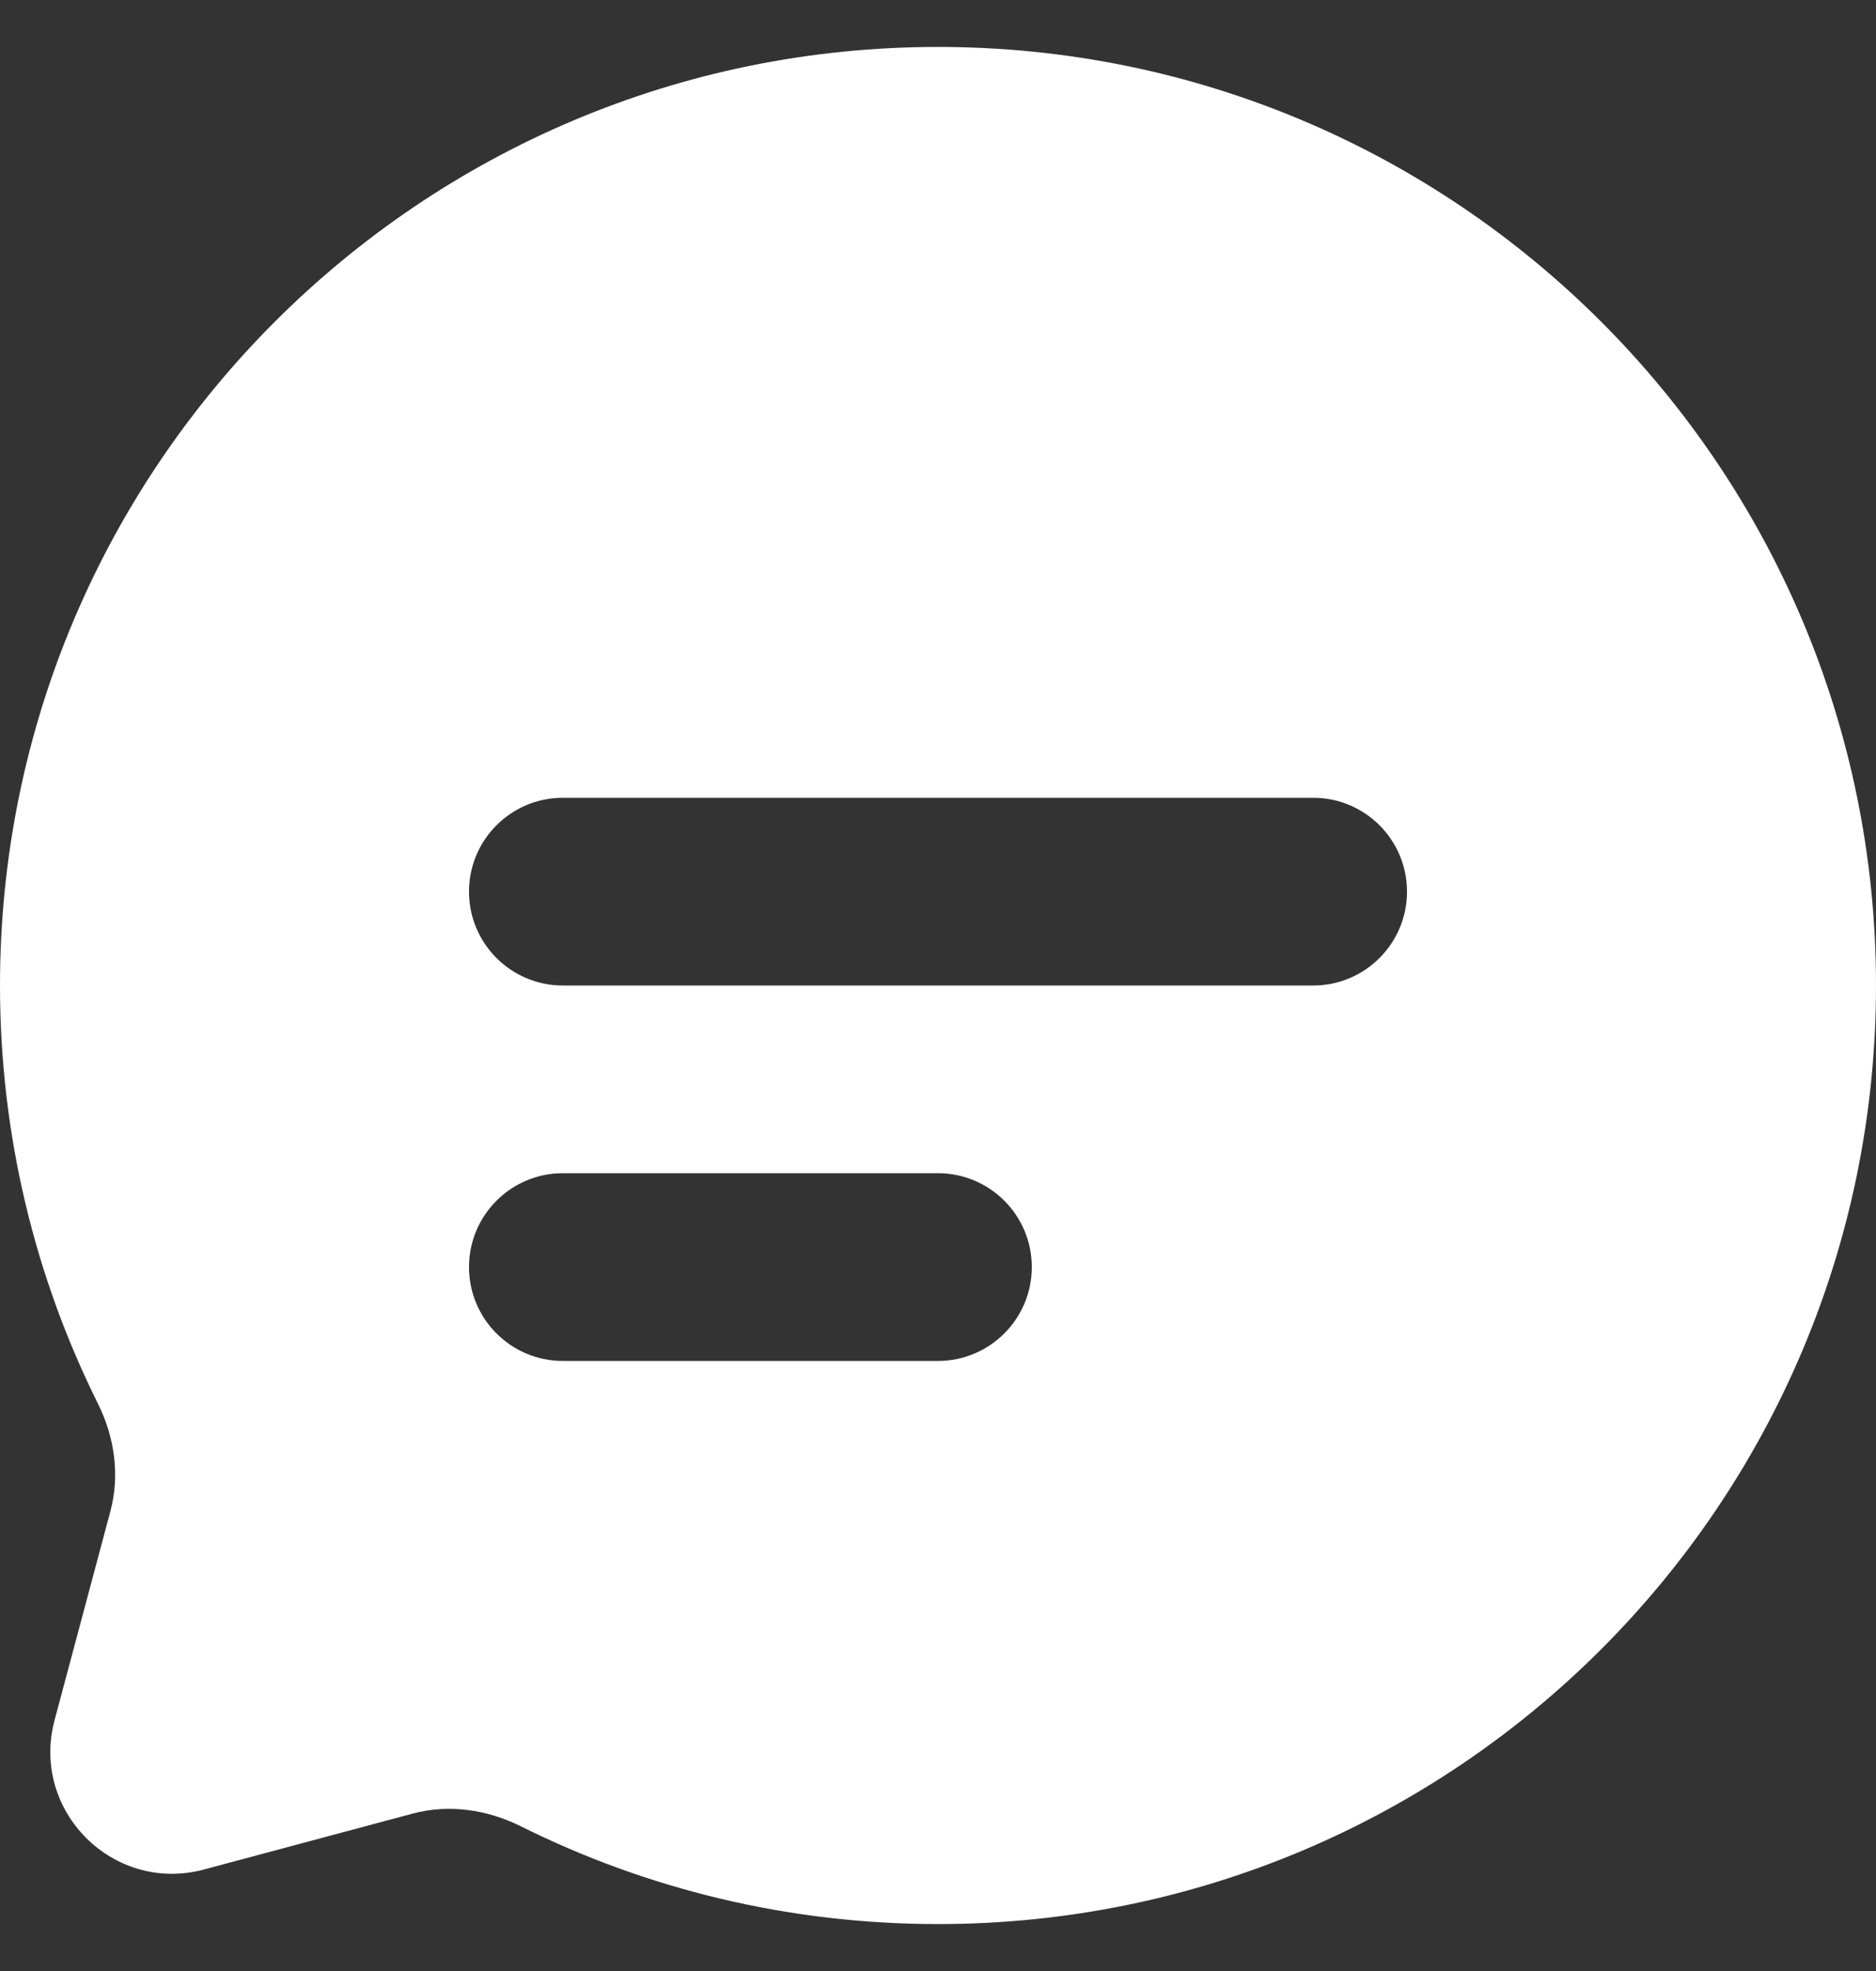 <svg width="20" height="21" viewBox="0 0 20 21" fill="none" xmlns="http://www.w3.org/2000/svg">
<rect x="0" y="0" width="20" height="21" fill="#333333" stroke="none"/>
<path fill-rule="evenodd" clip-rule="evenodd" d="M10 20.5C15.523 20.5 20 16.023 20 10.5C20 4.977 15.523 0.5 10 0.5C4.477 0.5 0 4.977 0 10.5C0 12.1 0.376 13.612 1.043 14.953C1.221 15.309 1.28 15.716 1.177 16.101L0.582 18.327C0.323 19.293 1.207 20.177 2.173 19.919L4.399 19.323C4.784 19.22 5.191 19.279 5.548 19.456C6.888 20.124 8.4 20.5 10 20.5ZM5 9.5C5 8.948 5.448 8.5 6 8.5H14C14.552 8.5 15 8.948 15 9.5C15 10.052 14.552 10.5 14 10.5H6C5.448 10.5 5 10.052 5 9.5ZM6 12.5C5.448 12.5 5 12.948 5 13.5C5 14.052 5.448 14.5 6 14.5H10C10.552 14.5 11 14.052 11 13.5C11 12.948 10.552 12.5 10 12.5H6Z" fill="white"/>
</svg>
